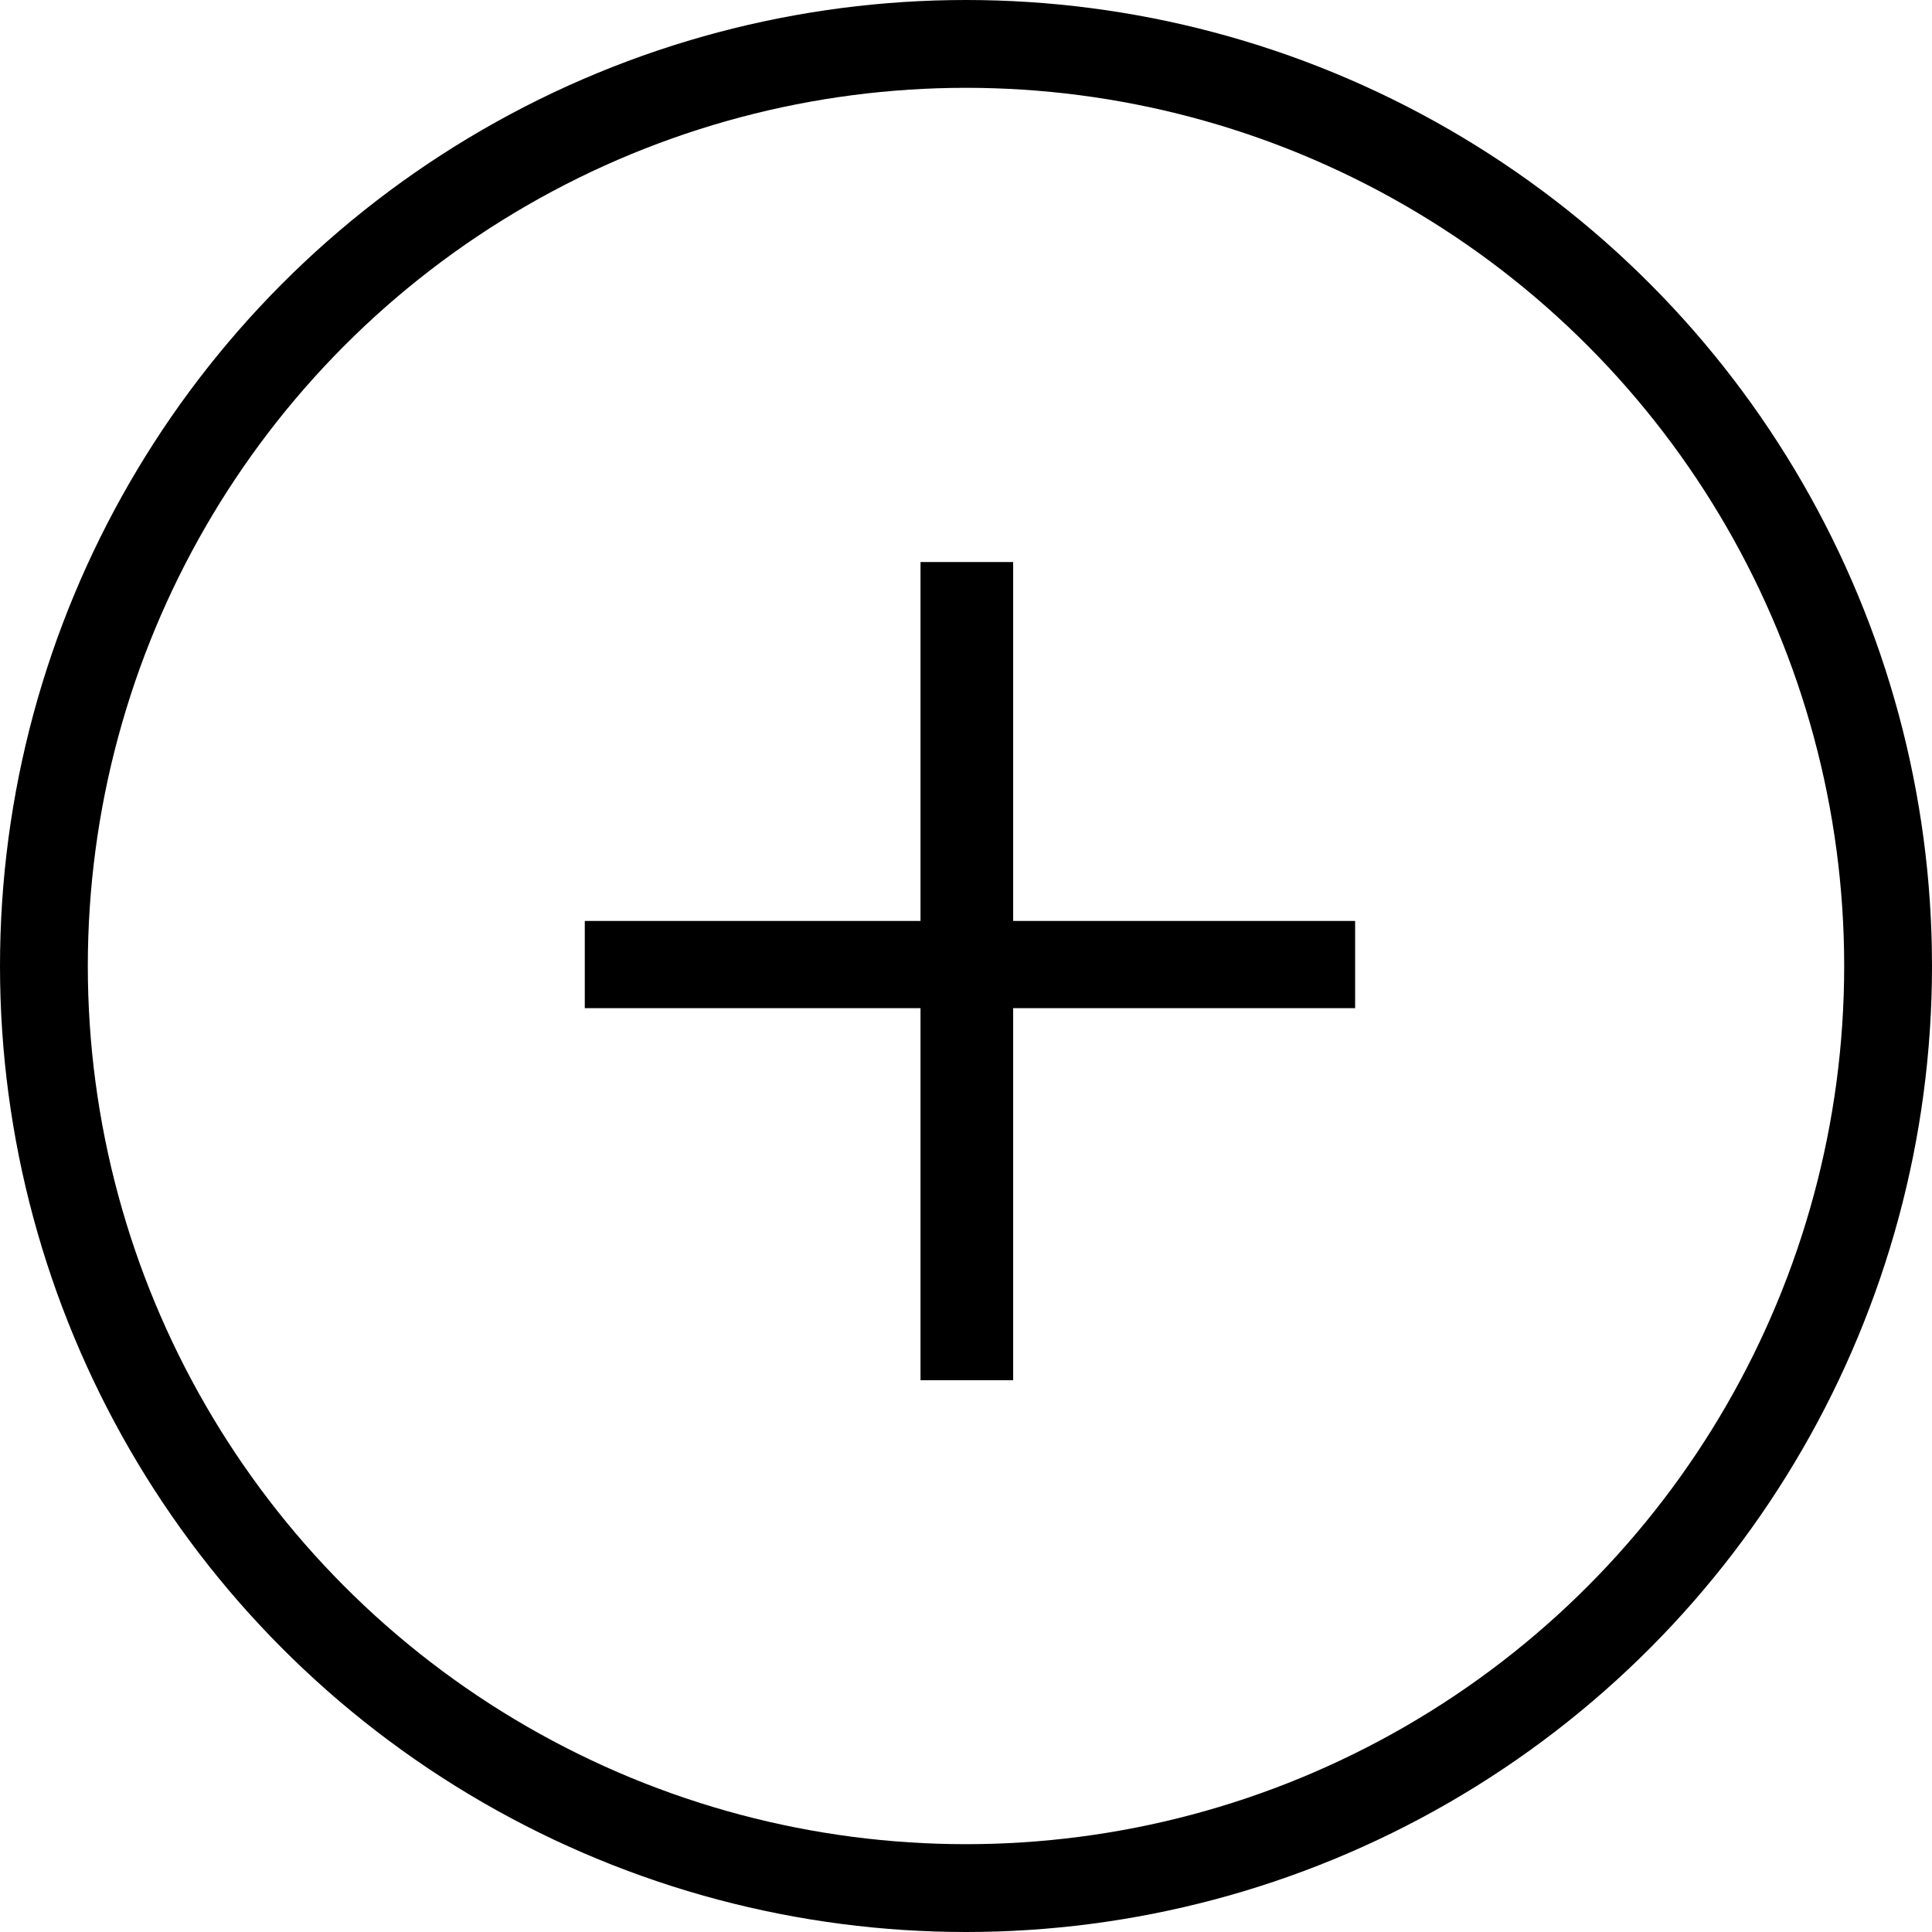 <svg width="22" height="22" viewBox="0 0 22 22" fill="none" xmlns="http://www.w3.org/2000/svg">
<path d="M15.431 10.487V11.48H6.659V10.487H15.431ZM11.537 6.4V15.717H10.482V6.4H11.537Z" fill="black"/>
<circle cx="11" cy="11" r="10.5" stroke="black"/>
</svg>
